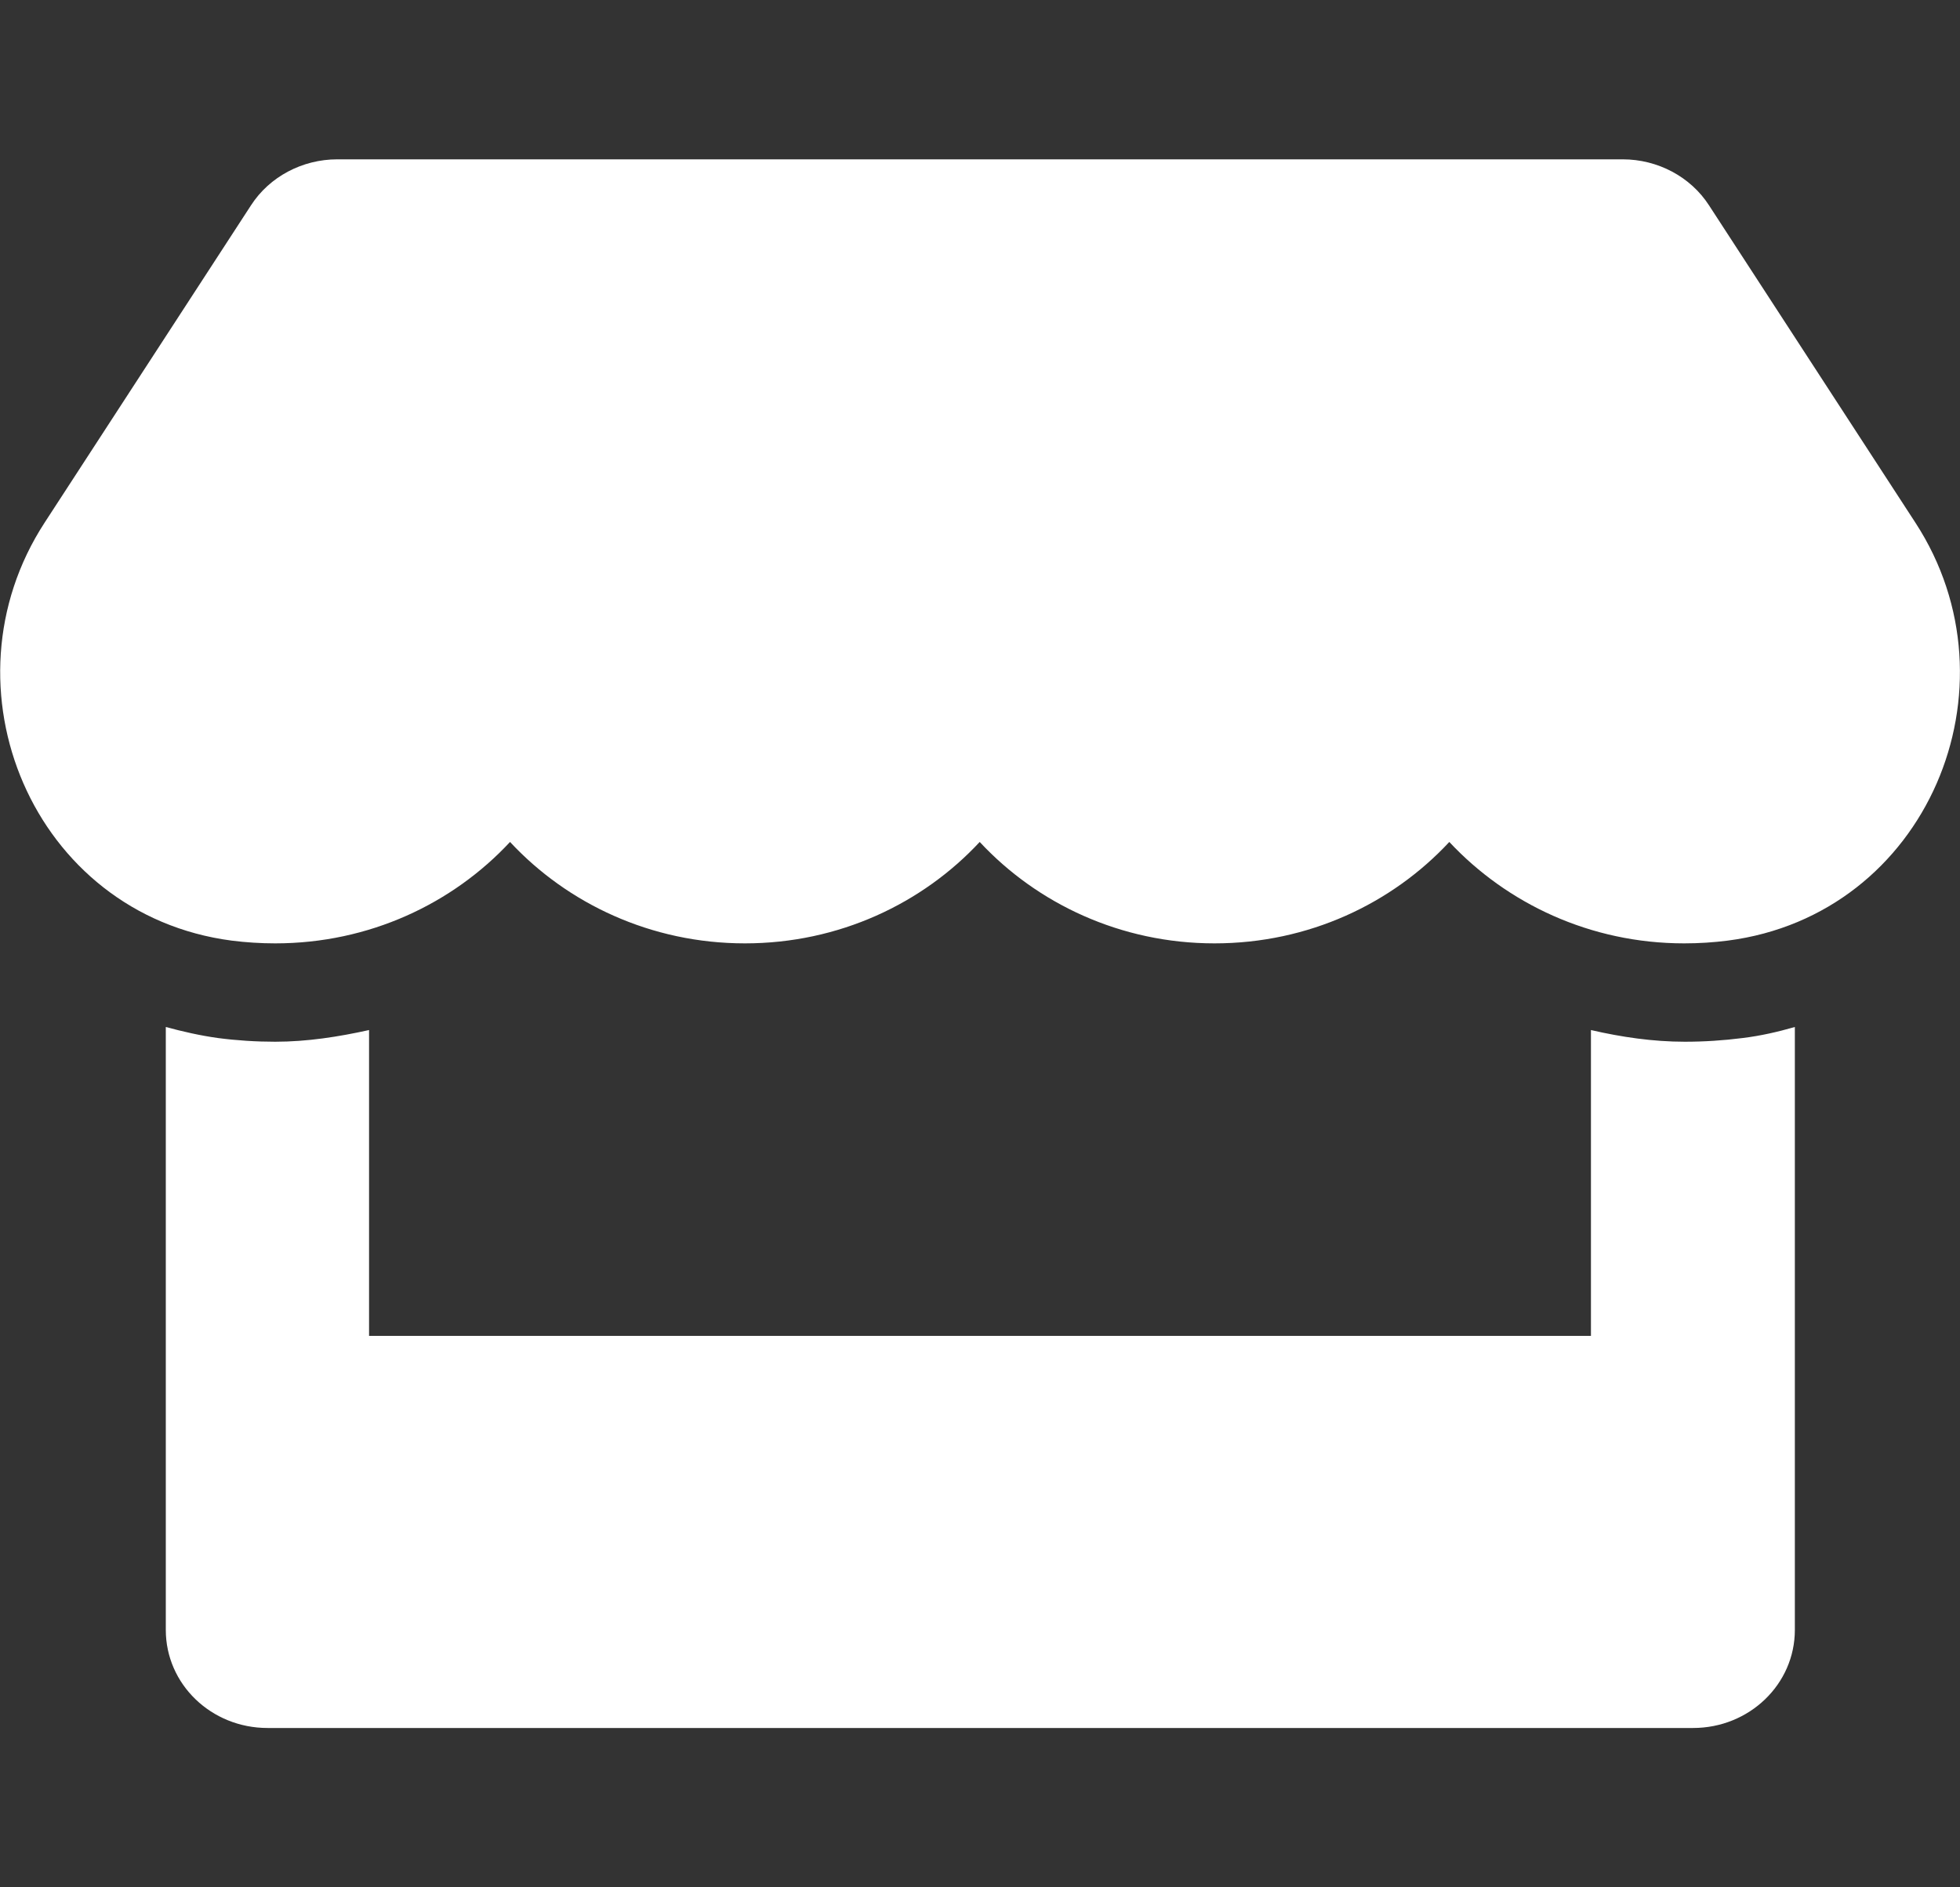 <svg width="27" height="26" viewBox="0 0 27 26" fill="none" xmlns="http://www.w3.org/2000/svg">
<rect x="0" y="0" width="27" height="26" fill="#333333" stroke="none"/>
<path d="M26.386 7.201L23.542 2.828C23.288 2.435 22.836 2.195 22.354 2.195H4.646C4.164 2.195 3.712 2.435 3.458 2.828L0.614 7.201C-0.855 9.459 0.447 12.599 3.191 12.958C3.388 12.983 3.59 12.996 3.791 12.996C5.089 12.996 6.237 12.447 7.026 11.599C7.815 12.447 8.968 12.996 10.261 12.996C11.558 12.996 12.707 12.447 13.496 11.599C14.285 12.447 15.437 12.996 16.73 12.996C18.028 12.996 19.176 12.447 19.965 11.599C20.758 12.447 21.907 12.996 23.2 12.996C23.406 12.996 23.603 12.983 23.8 12.958C26.553 12.603 27.859 9.463 26.386 7.201ZM23.209 14.351C22.77 14.351 22.336 14.287 21.916 14.19V18.403H5.084V14.19C4.664 14.283 4.23 14.351 3.791 14.351C3.528 14.351 3.261 14.334 3.002 14.3C2.757 14.266 2.516 14.211 2.284 14.148V22.454C2.284 23.202 2.91 23.805 3.686 23.805H23.323C24.098 23.805 24.725 23.202 24.725 22.454V14.148C24.488 14.216 24.252 14.27 24.006 14.3C23.739 14.334 23.476 14.351 23.209 14.351Z" fill="white"/>
</svg>
